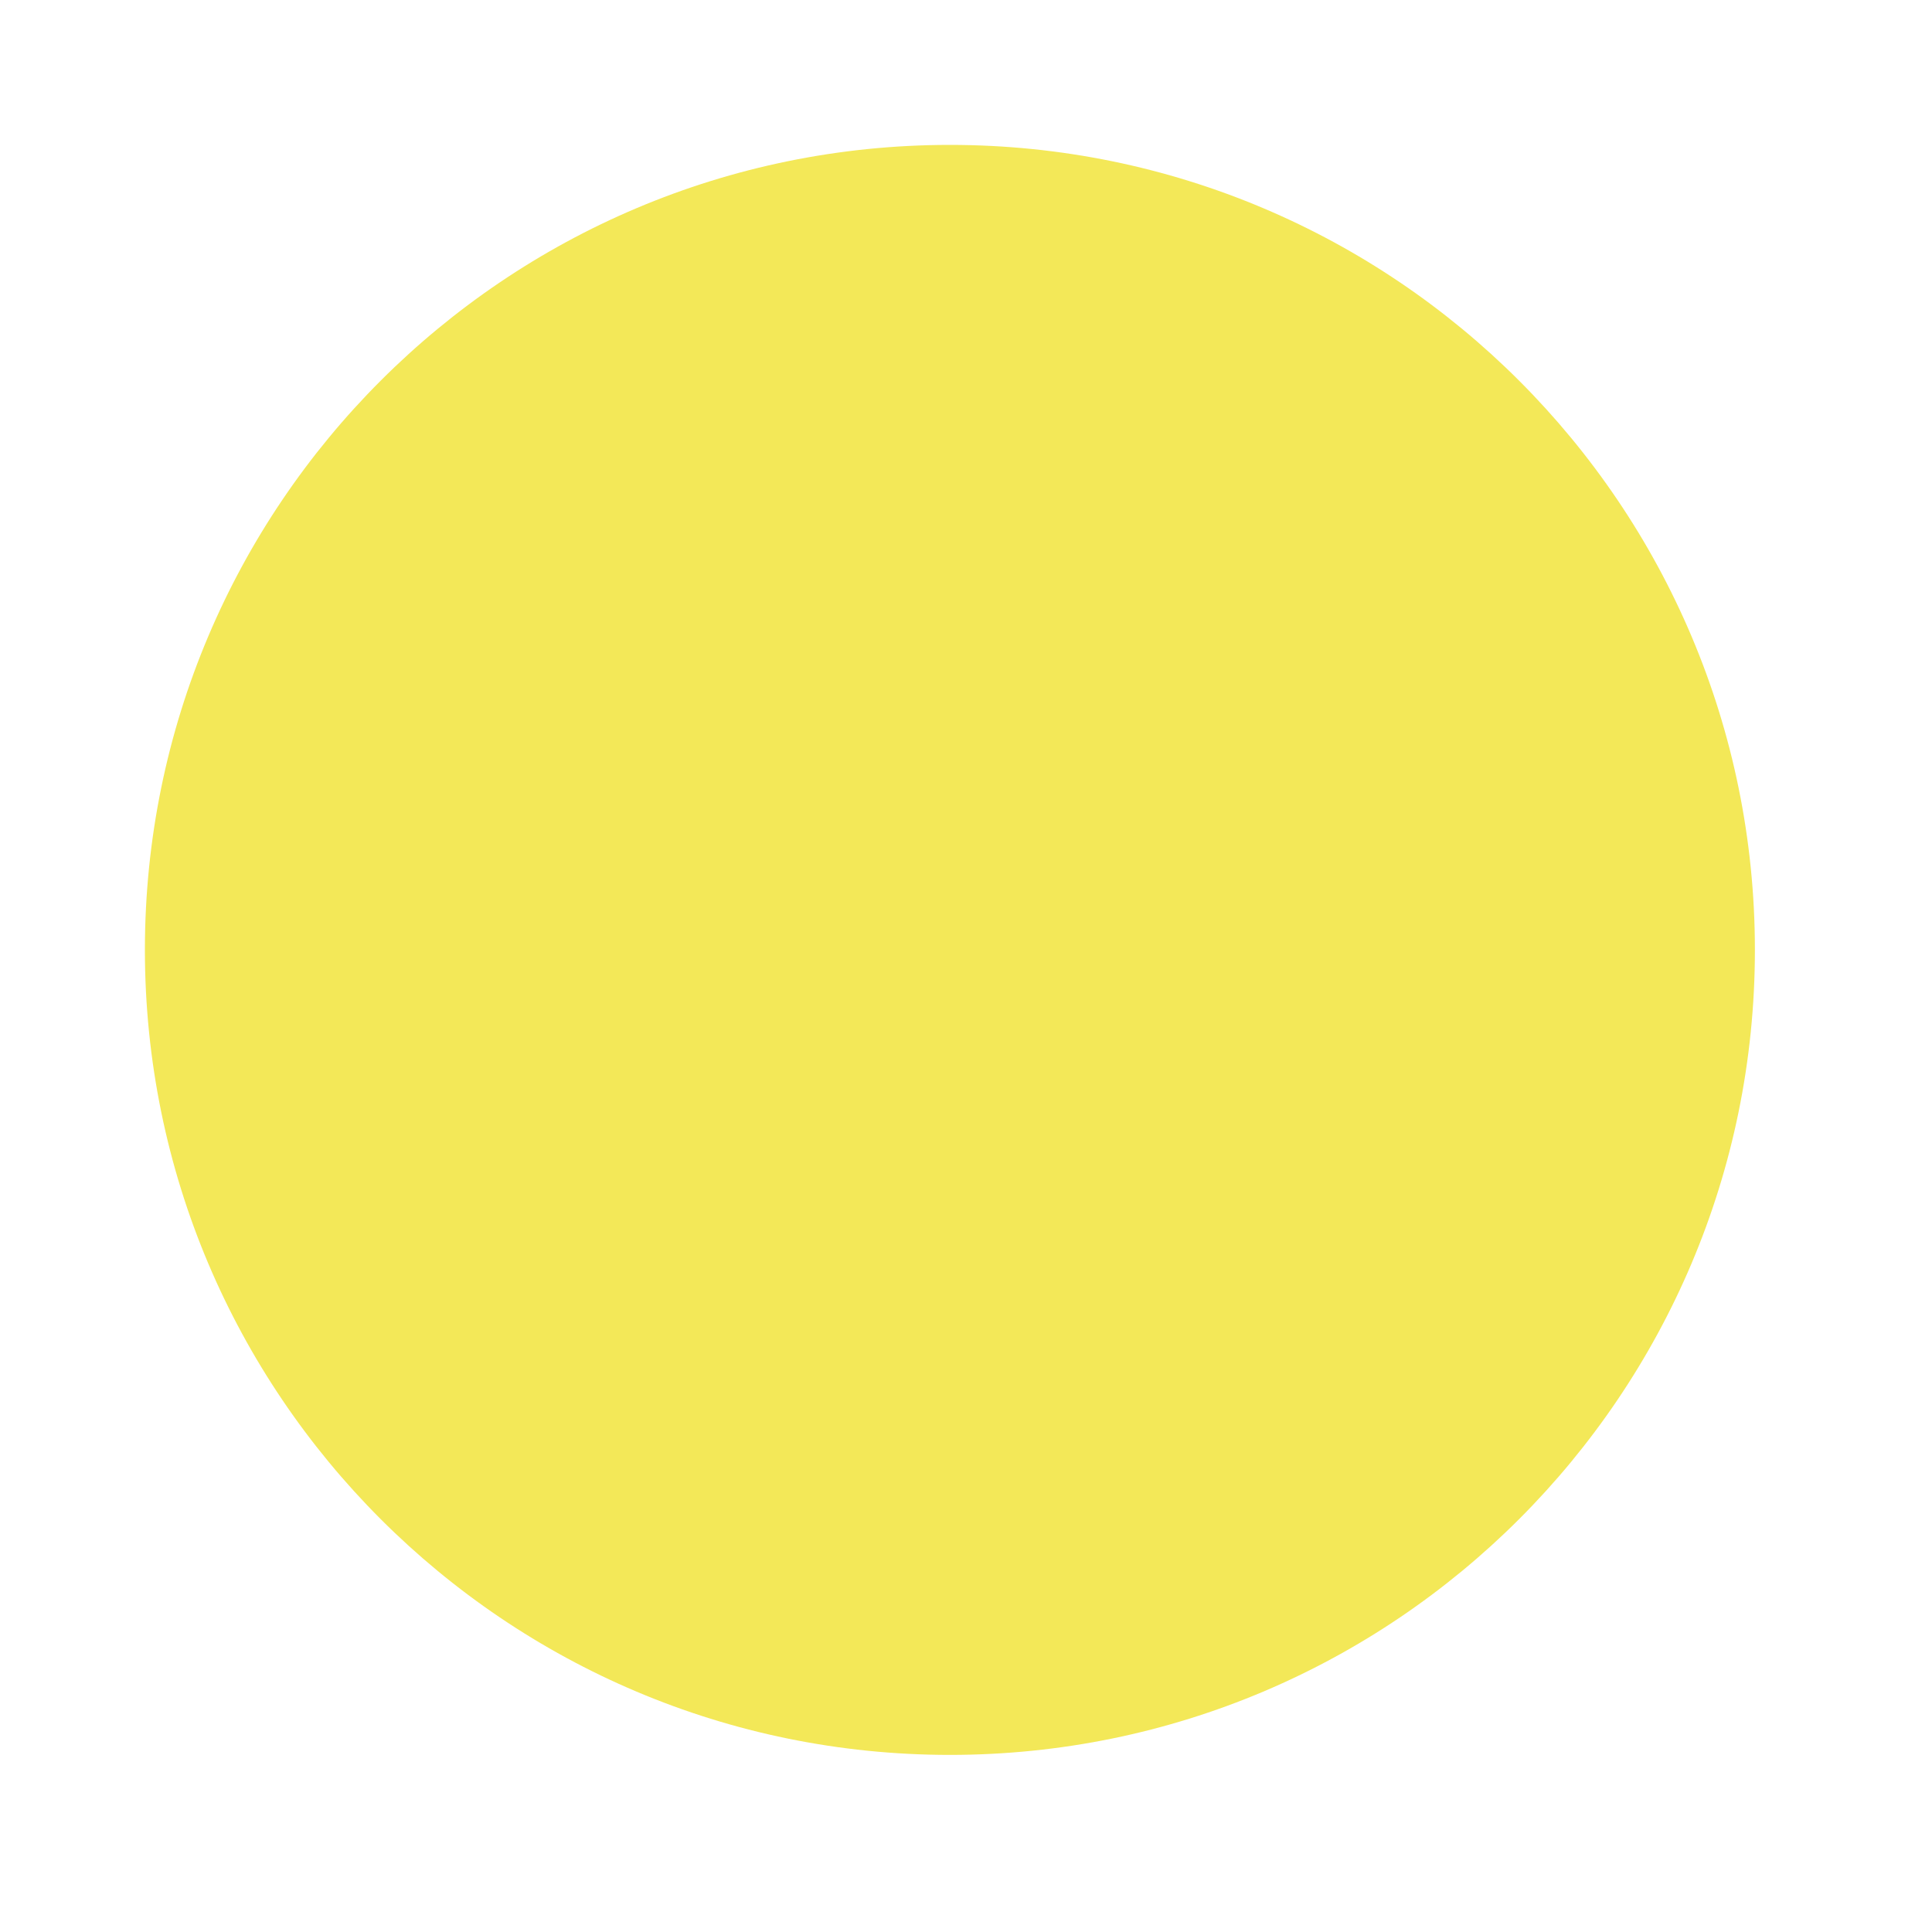 <svg width="120" height="120" viewBox="0 0 120 120" fill="none" xmlns="http://www.w3.org/2000/svg">
<g clip-path="url(#clip0_39_5)">
<g filter="url(#filter0_f_39_5)">
<path d="M109 59C109 86.614 86.614 109 59 109C31.386 109 9 86.614 9 59C9 31.386 31.386 9 59 9C86.614 9 109 31.386 109 59Z" fill="#F3E858"/>
</g>
</g>
<defs>
<filter id="filter0_f_39_5" x="-1" y="-1" width="120" height="120" filterUnits="userSpaceOnUse" color-interpolation-filters="sRGB">
<feFlood flood-opacity="0" result="BackgroundImageFix"/>
<feBlend mode="normal" in="SourceGraphic" in2="BackgroundImageFix" result="shape"/>
<feGaussianBlur stdDeviation="5" result="effect1_foregroundBlur_39_5"/>
</filter>
<clipPath id="clip0_39_5">
<rect width="120" height="120" fill="white"/>
</clipPath>
</defs>
</svg>
